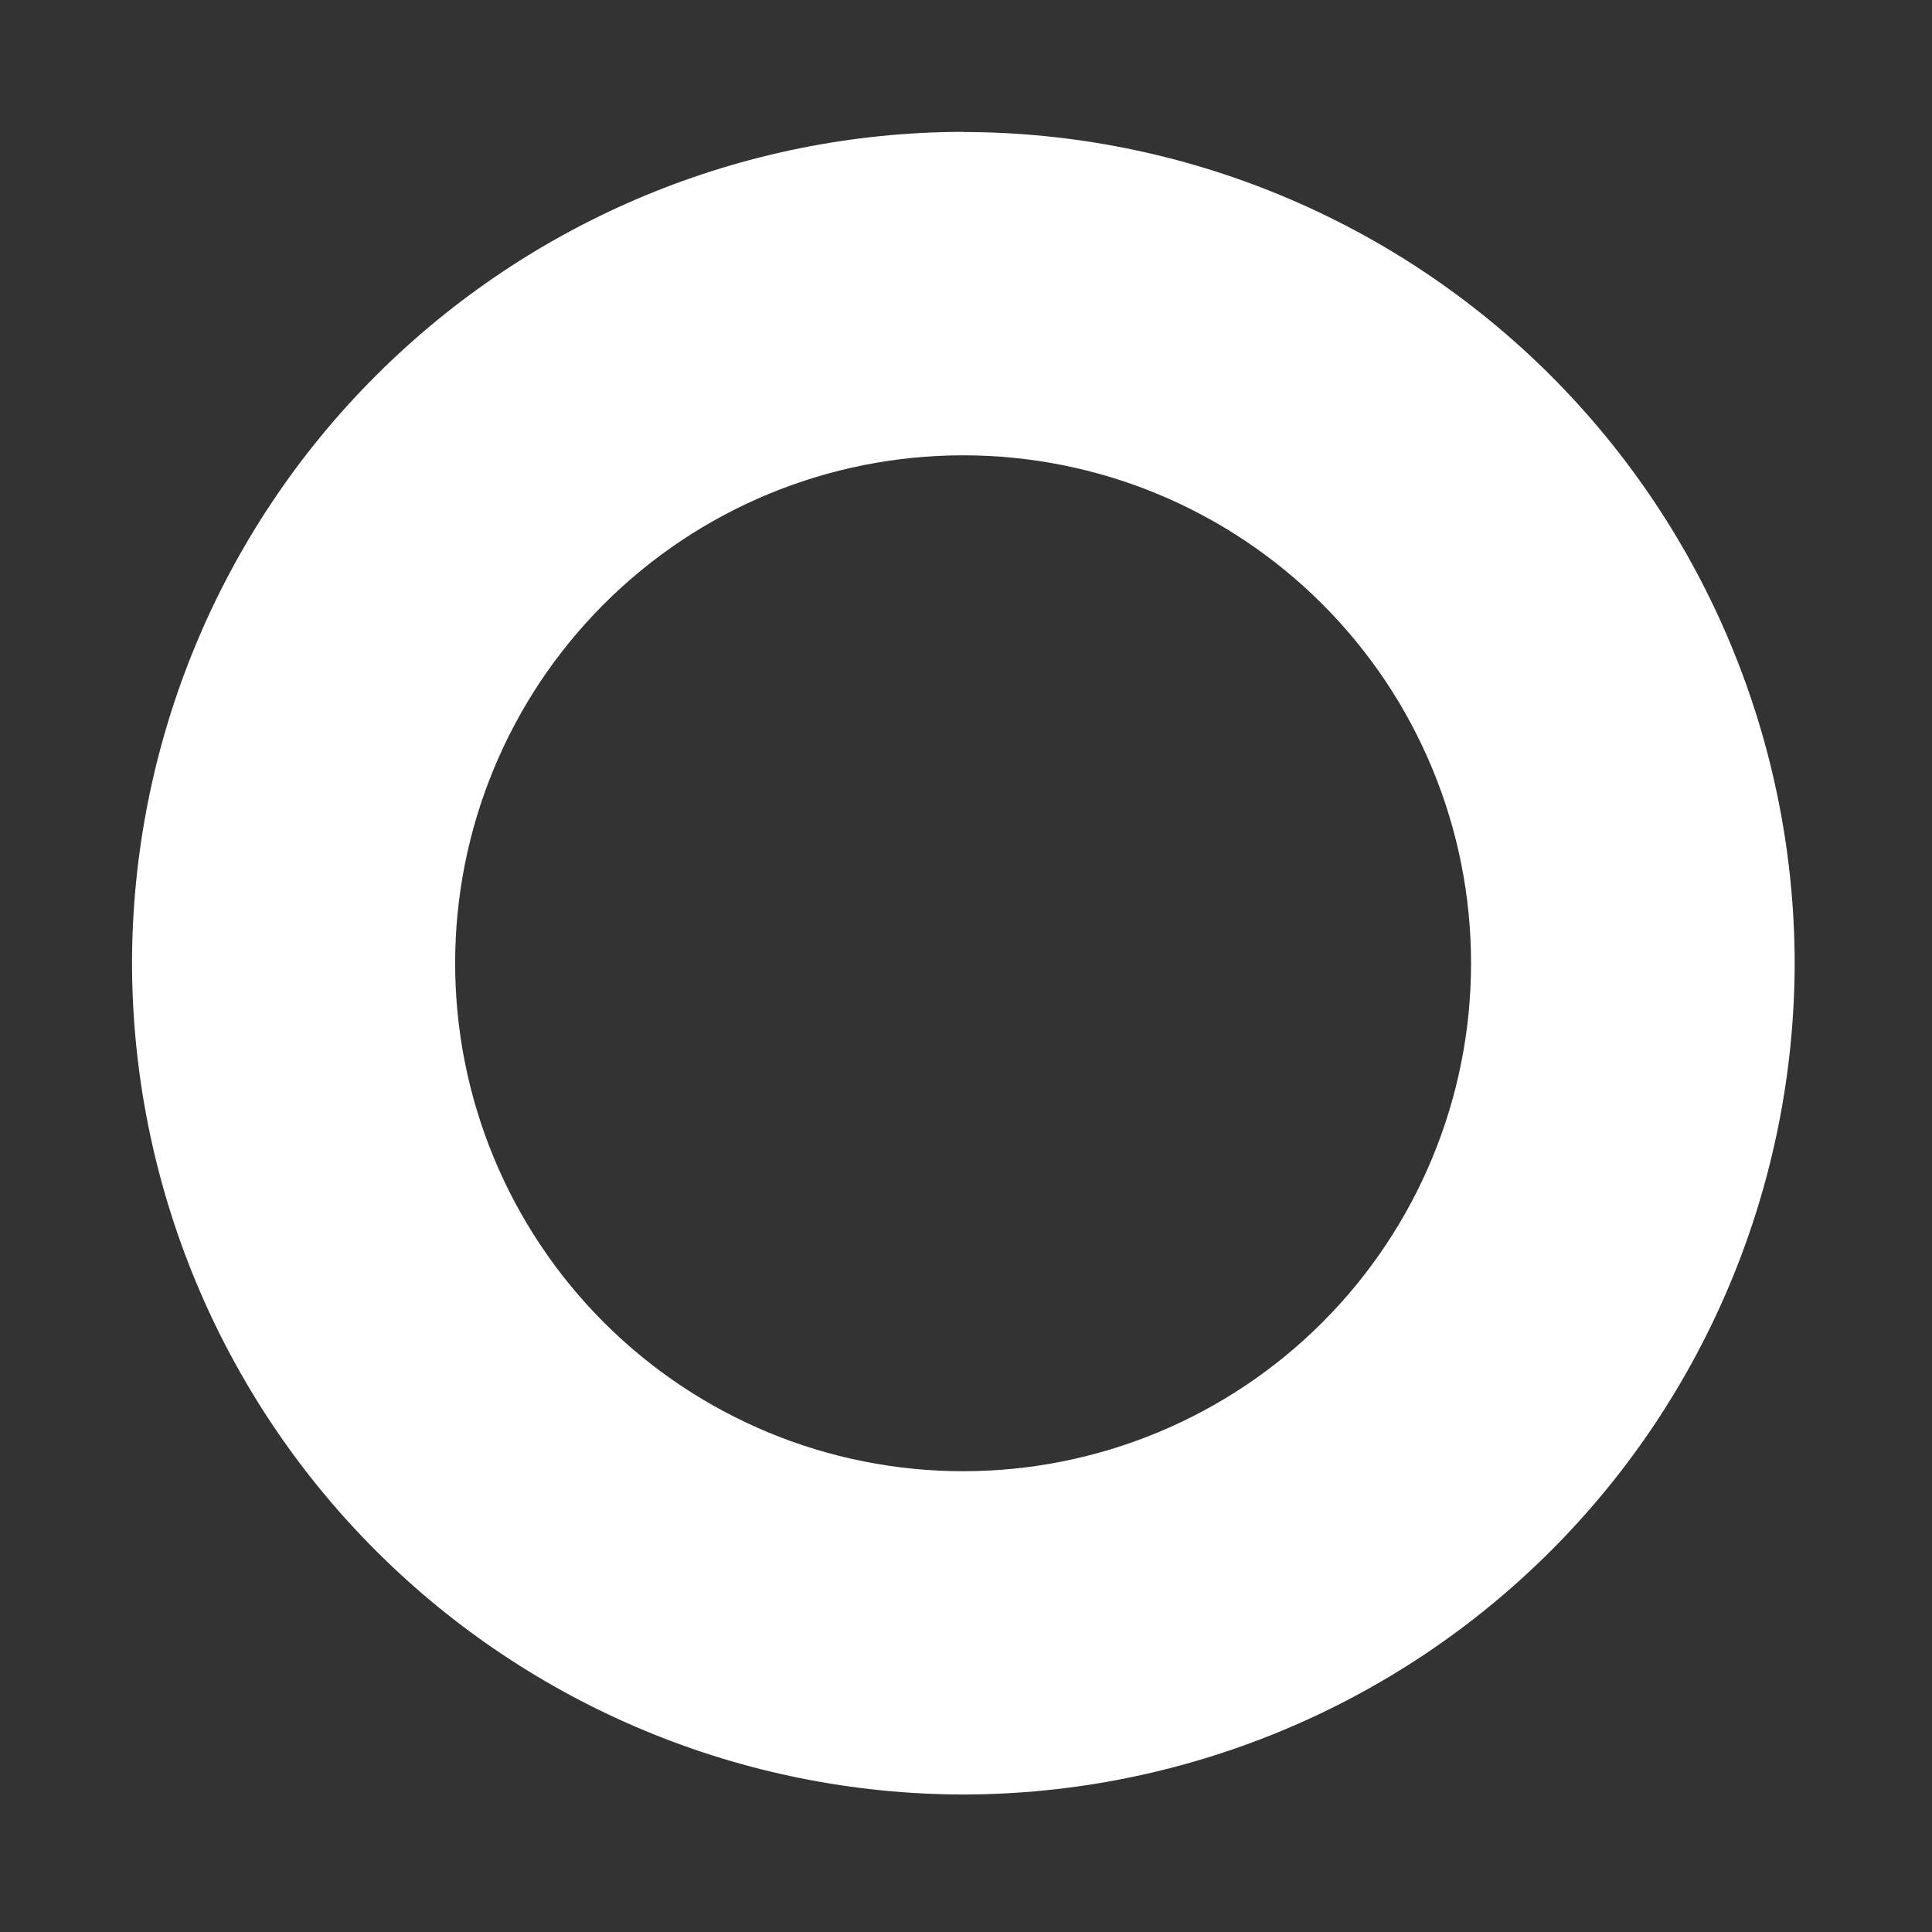 <svg width="12" height="12" viewBox="0 0 12 12" fill="none" xmlns="http://www.w3.org/2000/svg">
<rect x="0" y="0" width="12" height="12" fill="#333333" stroke="none"/>
<path d="M5.982 0.819C4.613 0.821 3.302 1.366 2.334 2.334C1.366 3.301 0.822 4.613 0.82 5.982C0.822 7.351 1.366 8.663 2.334 9.631C3.302 10.599 4.614 11.144 5.983 11.146C7.352 11.144 8.665 10.6 9.633 9.632C10.601 8.664 11.145 7.351 11.147 5.982C11.145 4.613 10.6 3.301 9.632 2.333C8.663 1.365 7.351 0.821 5.982 0.82V0.819ZM5.982 9.138C5.145 9.138 4.343 8.806 3.751 8.214C3.159 7.622 2.827 6.82 2.827 5.983C2.827 5.146 3.159 4.344 3.751 3.752C4.343 3.16 5.145 2.828 5.982 2.828C6.819 2.828 7.621 3.16 8.213 3.752C8.805 4.344 9.137 5.146 9.137 5.983C9.137 6.82 8.805 7.622 8.213 8.214C7.621 8.806 6.819 9.138 5.982 9.138Z" fill="white"/>
</svg>
